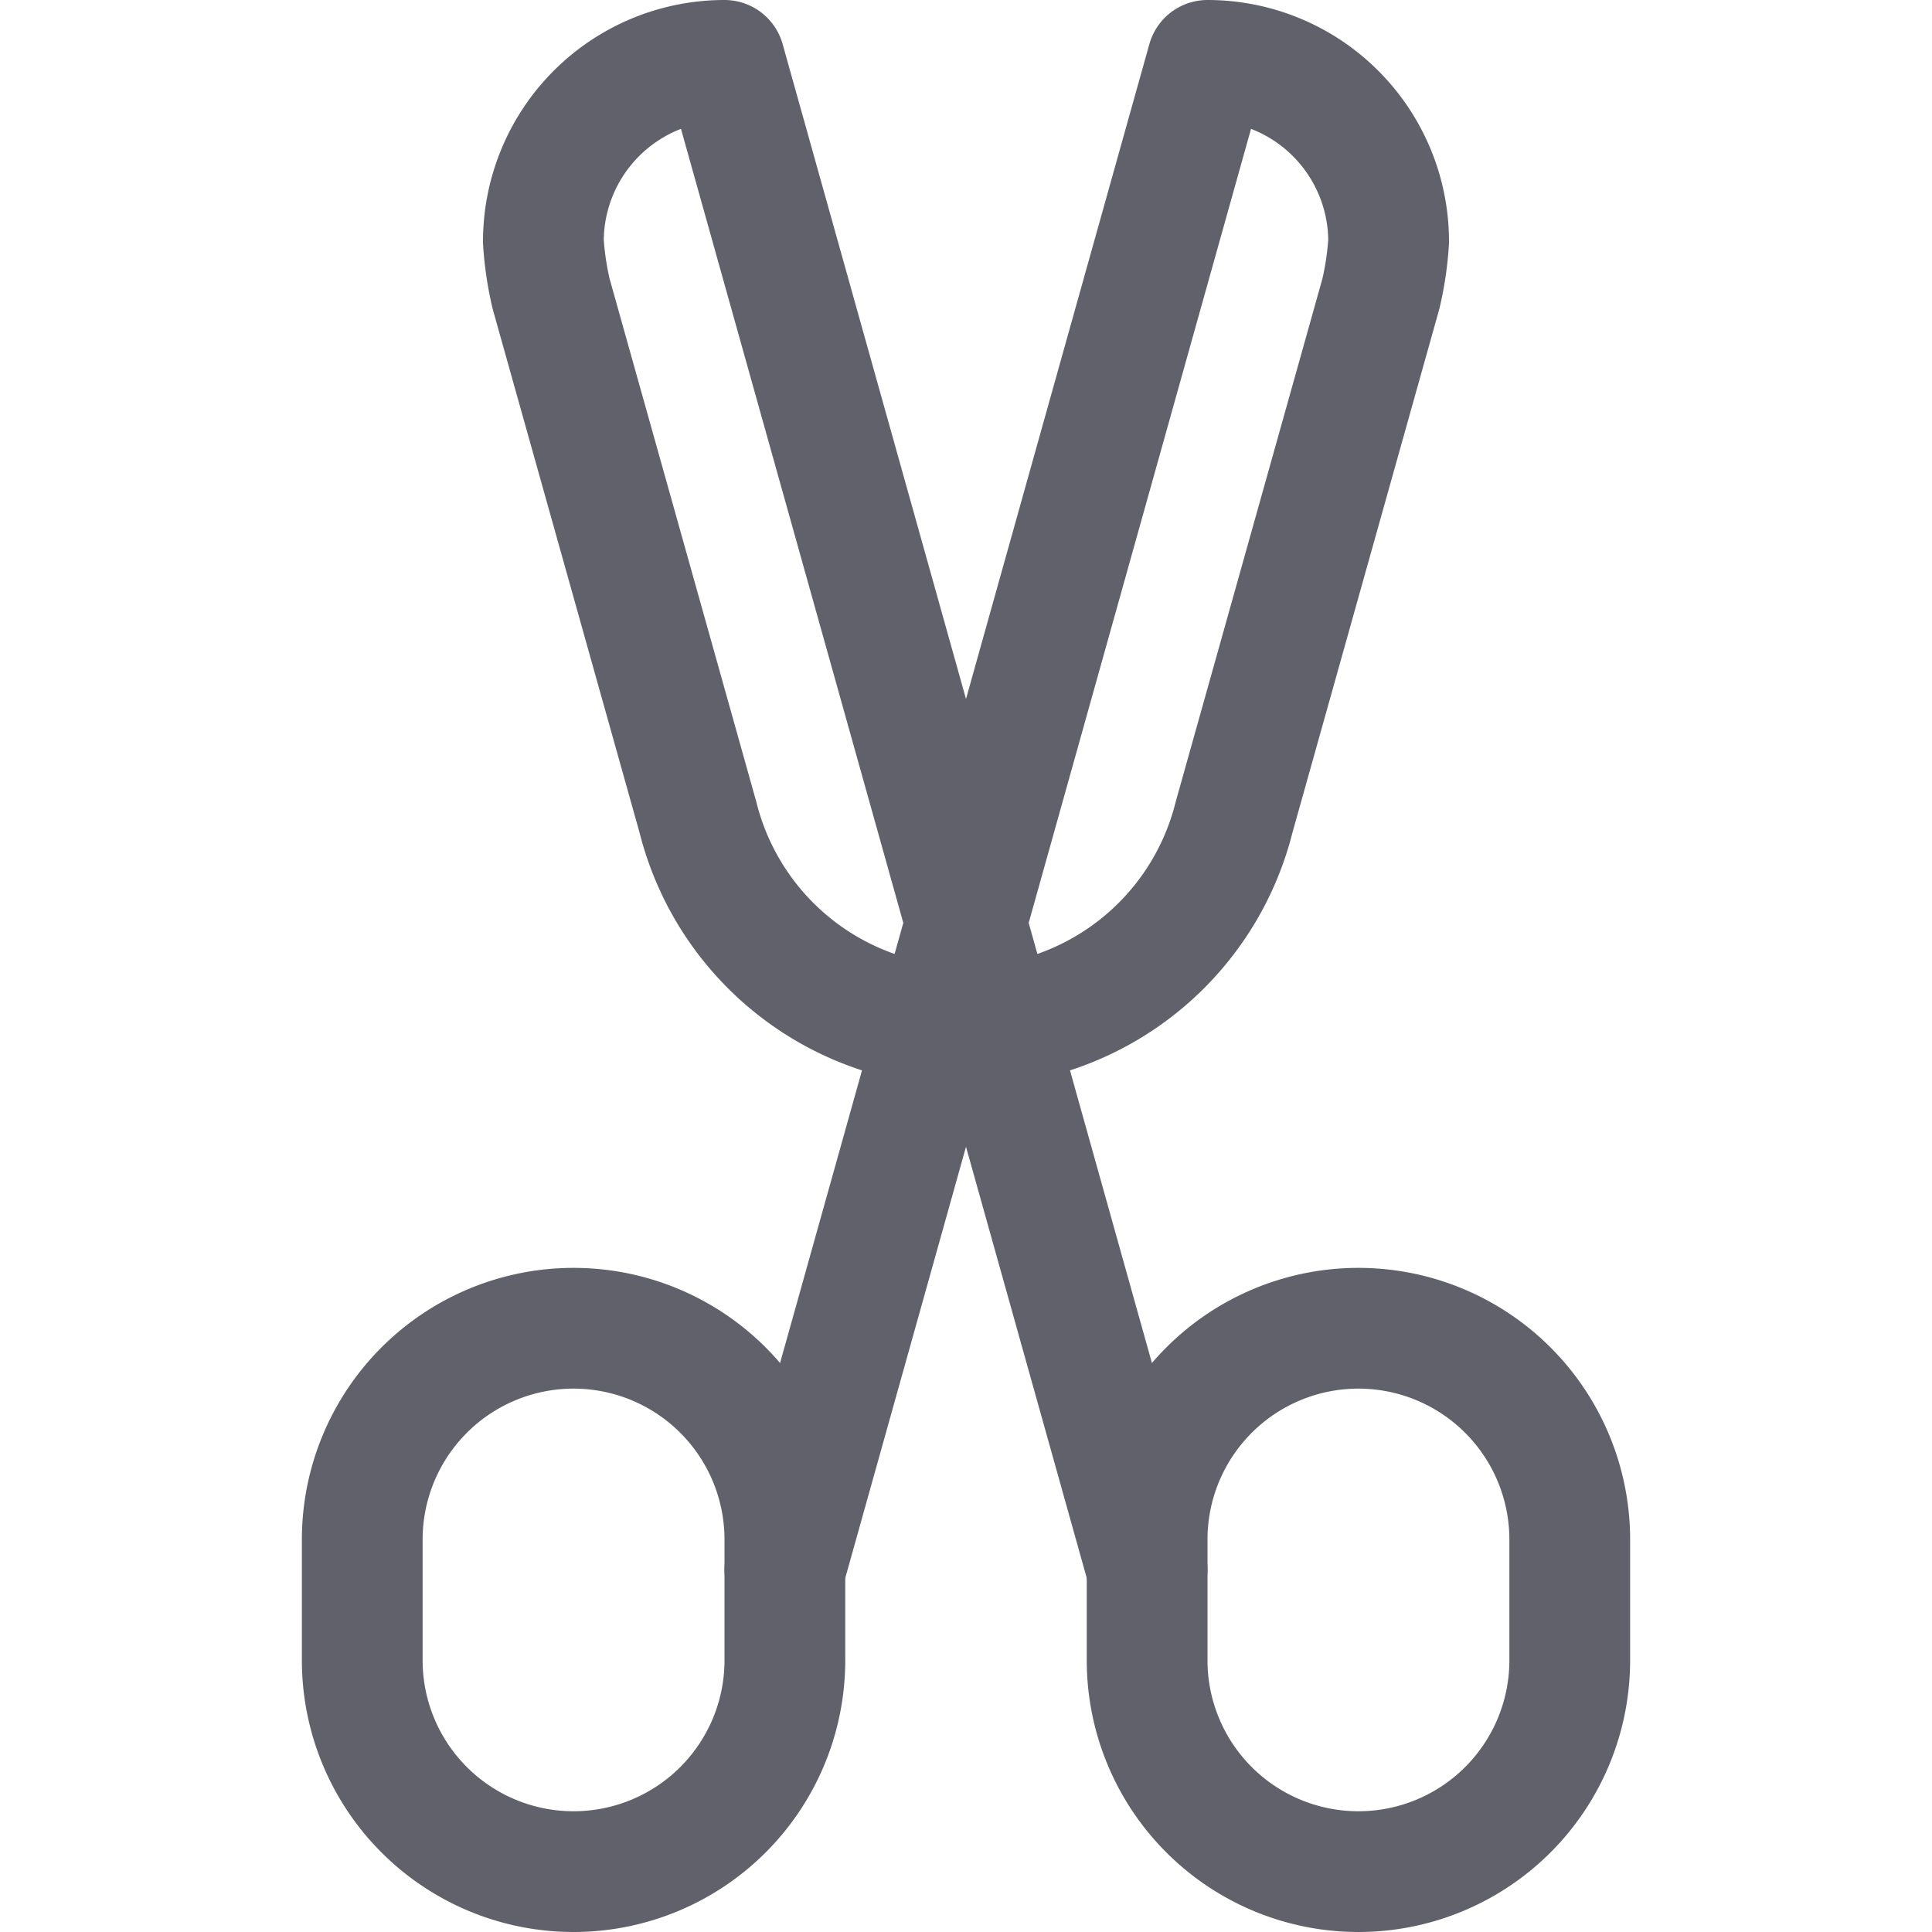 <svg xmlns="http://www.w3.org/2000/svg" height="32" width="32" viewBox="0 0 32 32"><title>scissors 2 4</title><g stroke-linecap="round" fill="#61616b" stroke-linejoin="round" class="nc-icon-wrapper"><path d="M13.267,25.047,13,26,20,1a3,3,0,0,1,3,3,5.218,5.218,0,0,1-.128.865L20.44,13.536a4.577,4.577,0,0,1-8.88,0L9.128,4.865A5.218,5.218,0,0,1,9,4a3,3,0,0,1,3-3l7,25-.227-.953" fill="none" stroke="#61616b" stroke-width="2" data-cap="butt"></path><path d="M9.5,22A3.5,3.5,0,0,0,6,25.5v2a3.5,3.5,0,0,0,7,0v-2A3.5,3.5,0,0,0,9.5,22Z" fill="none" stroke="#61616b" stroke-width="2" data-color="color-2"></path><path d="M22.5,22A3.5,3.5,0,0,0,19,25.5v2a3.5,3.5,0,0,0,7,0v-2A3.5,3.5,0,0,0,22.5,22Z" fill="none" stroke="#61616b" stroke-width="2" data-color="color-2"></path></g></svg>